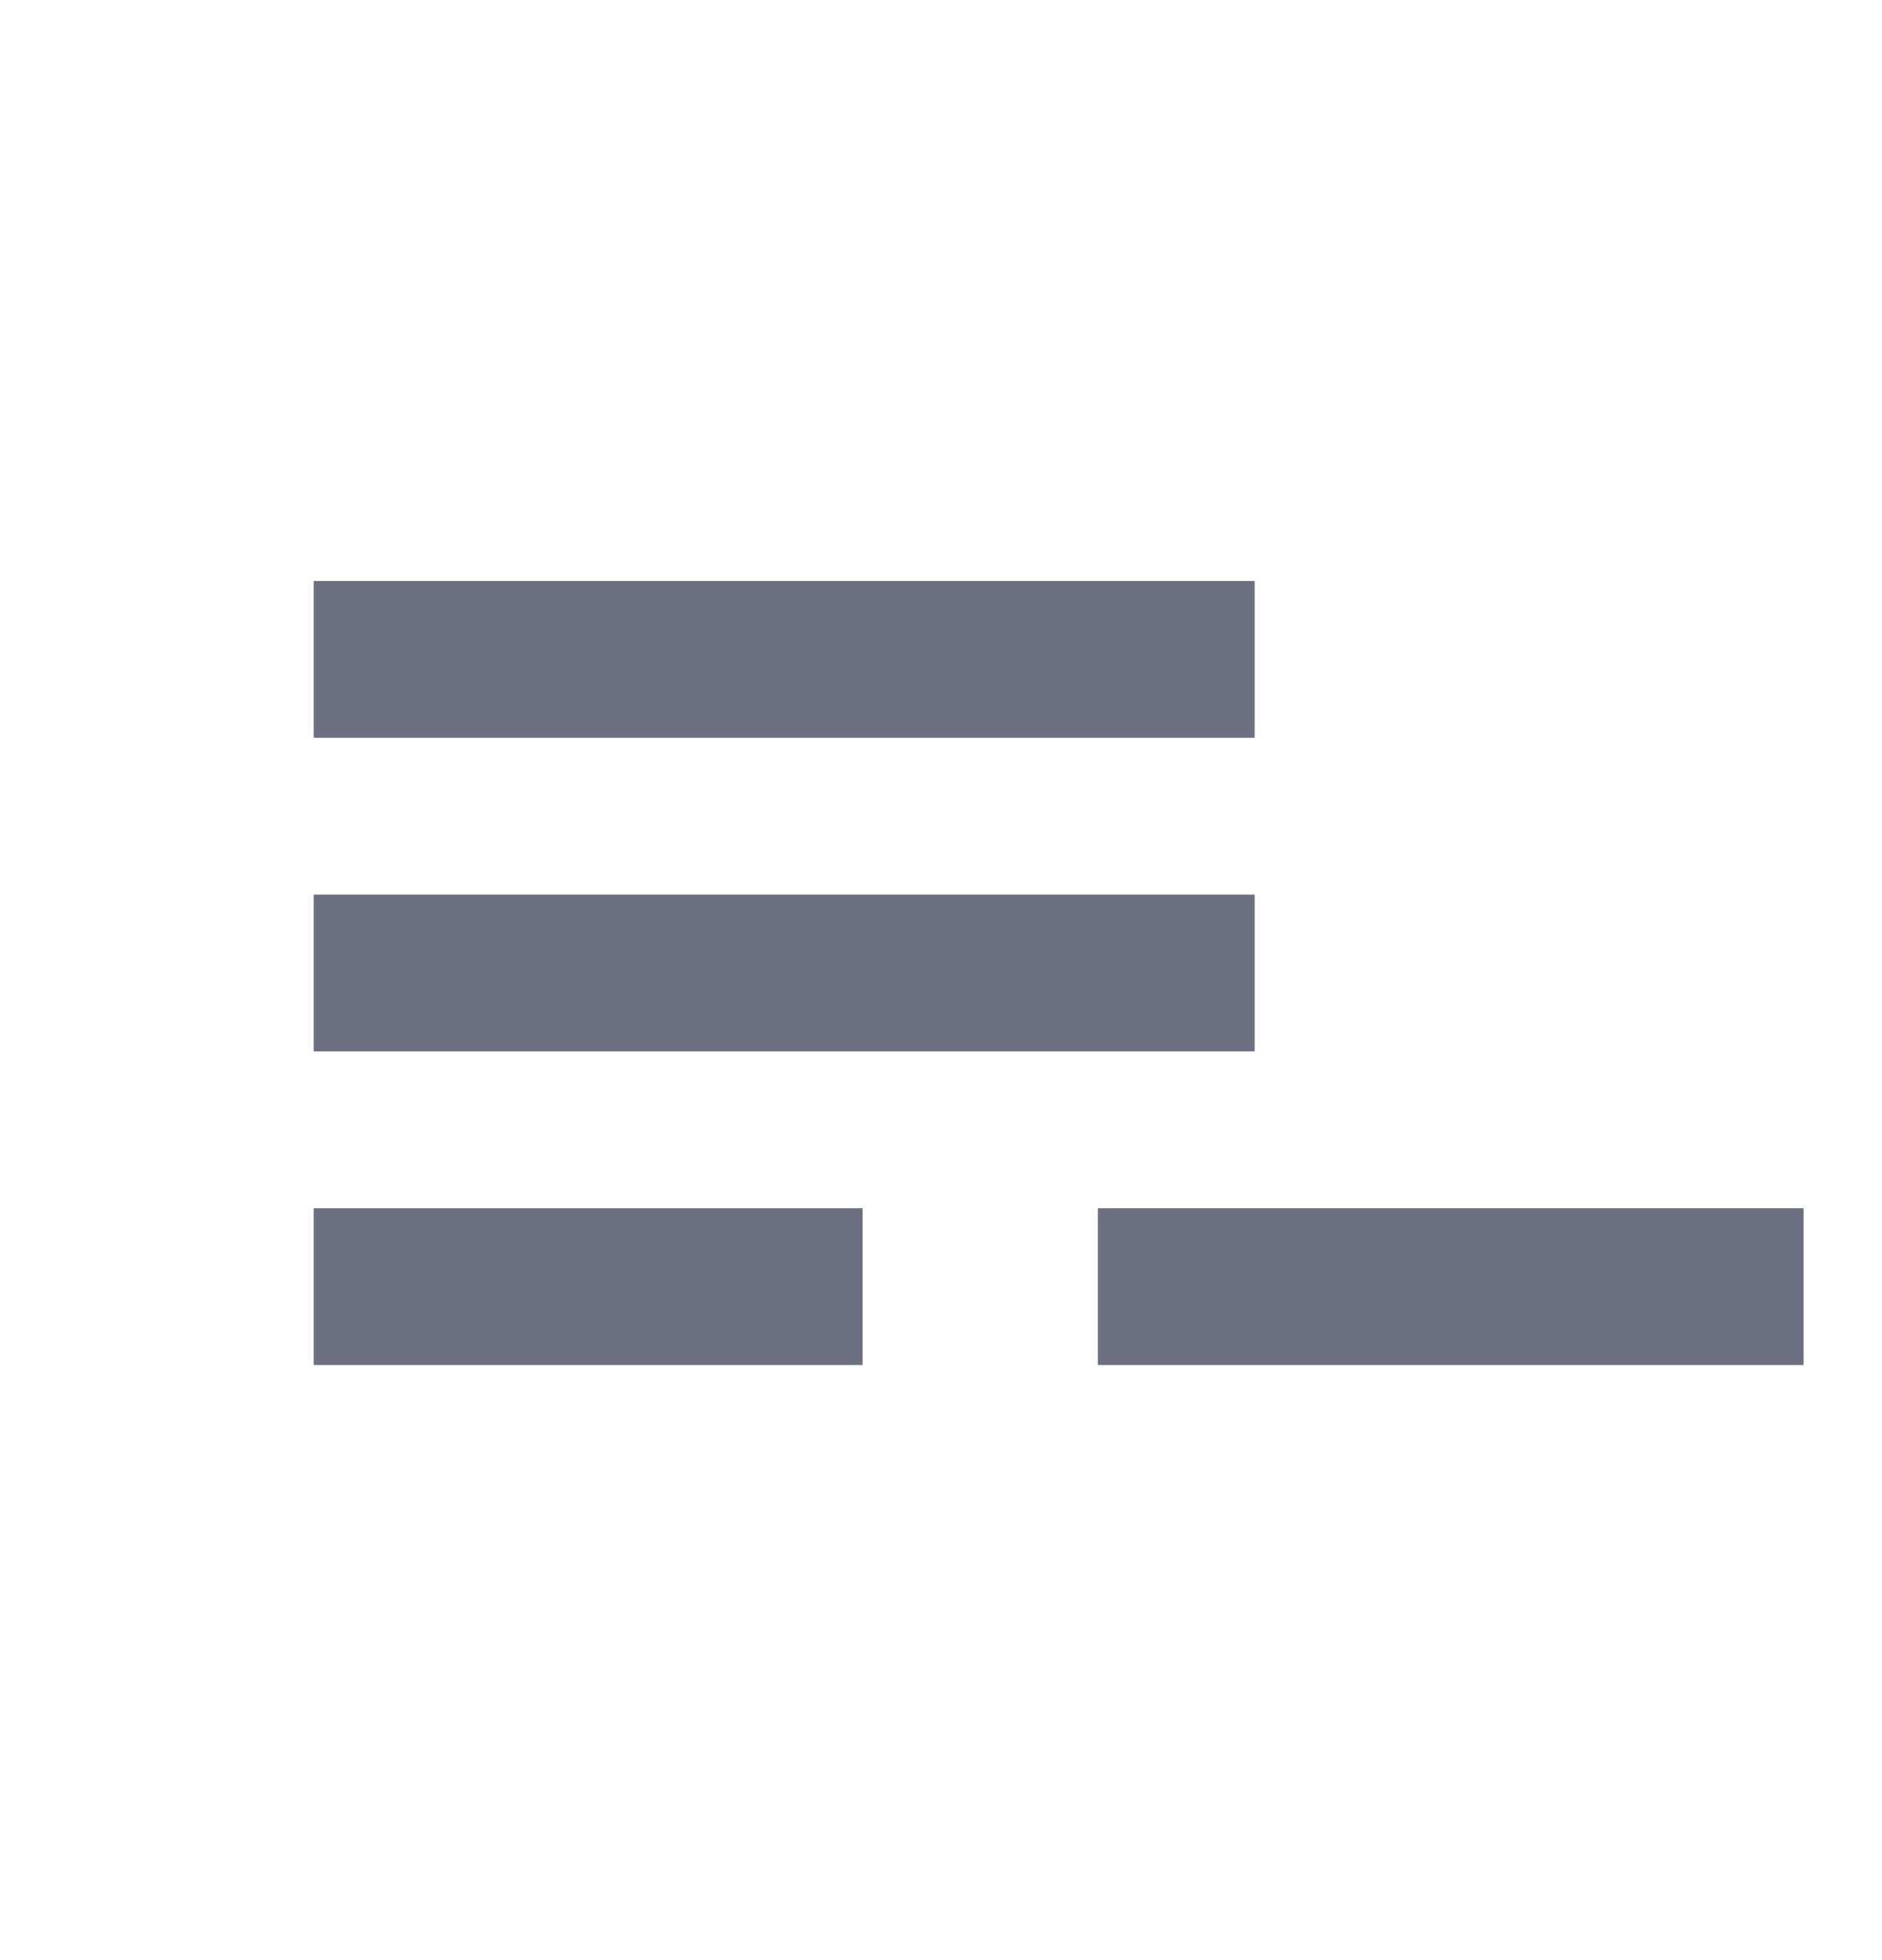 <svg xmlns="http://www.w3.org/2000/svg" width="24" height="25" fill="none" viewBox="0 0 24 25">
  <path fill="#6C6F80" d="M4 17.41v-2h7v2H4Zm0-4v-2h12v2H4Zm0-4v-2h12v2H4Zm13 8h-3v-2h9v2h-6Z"/>
</svg>
